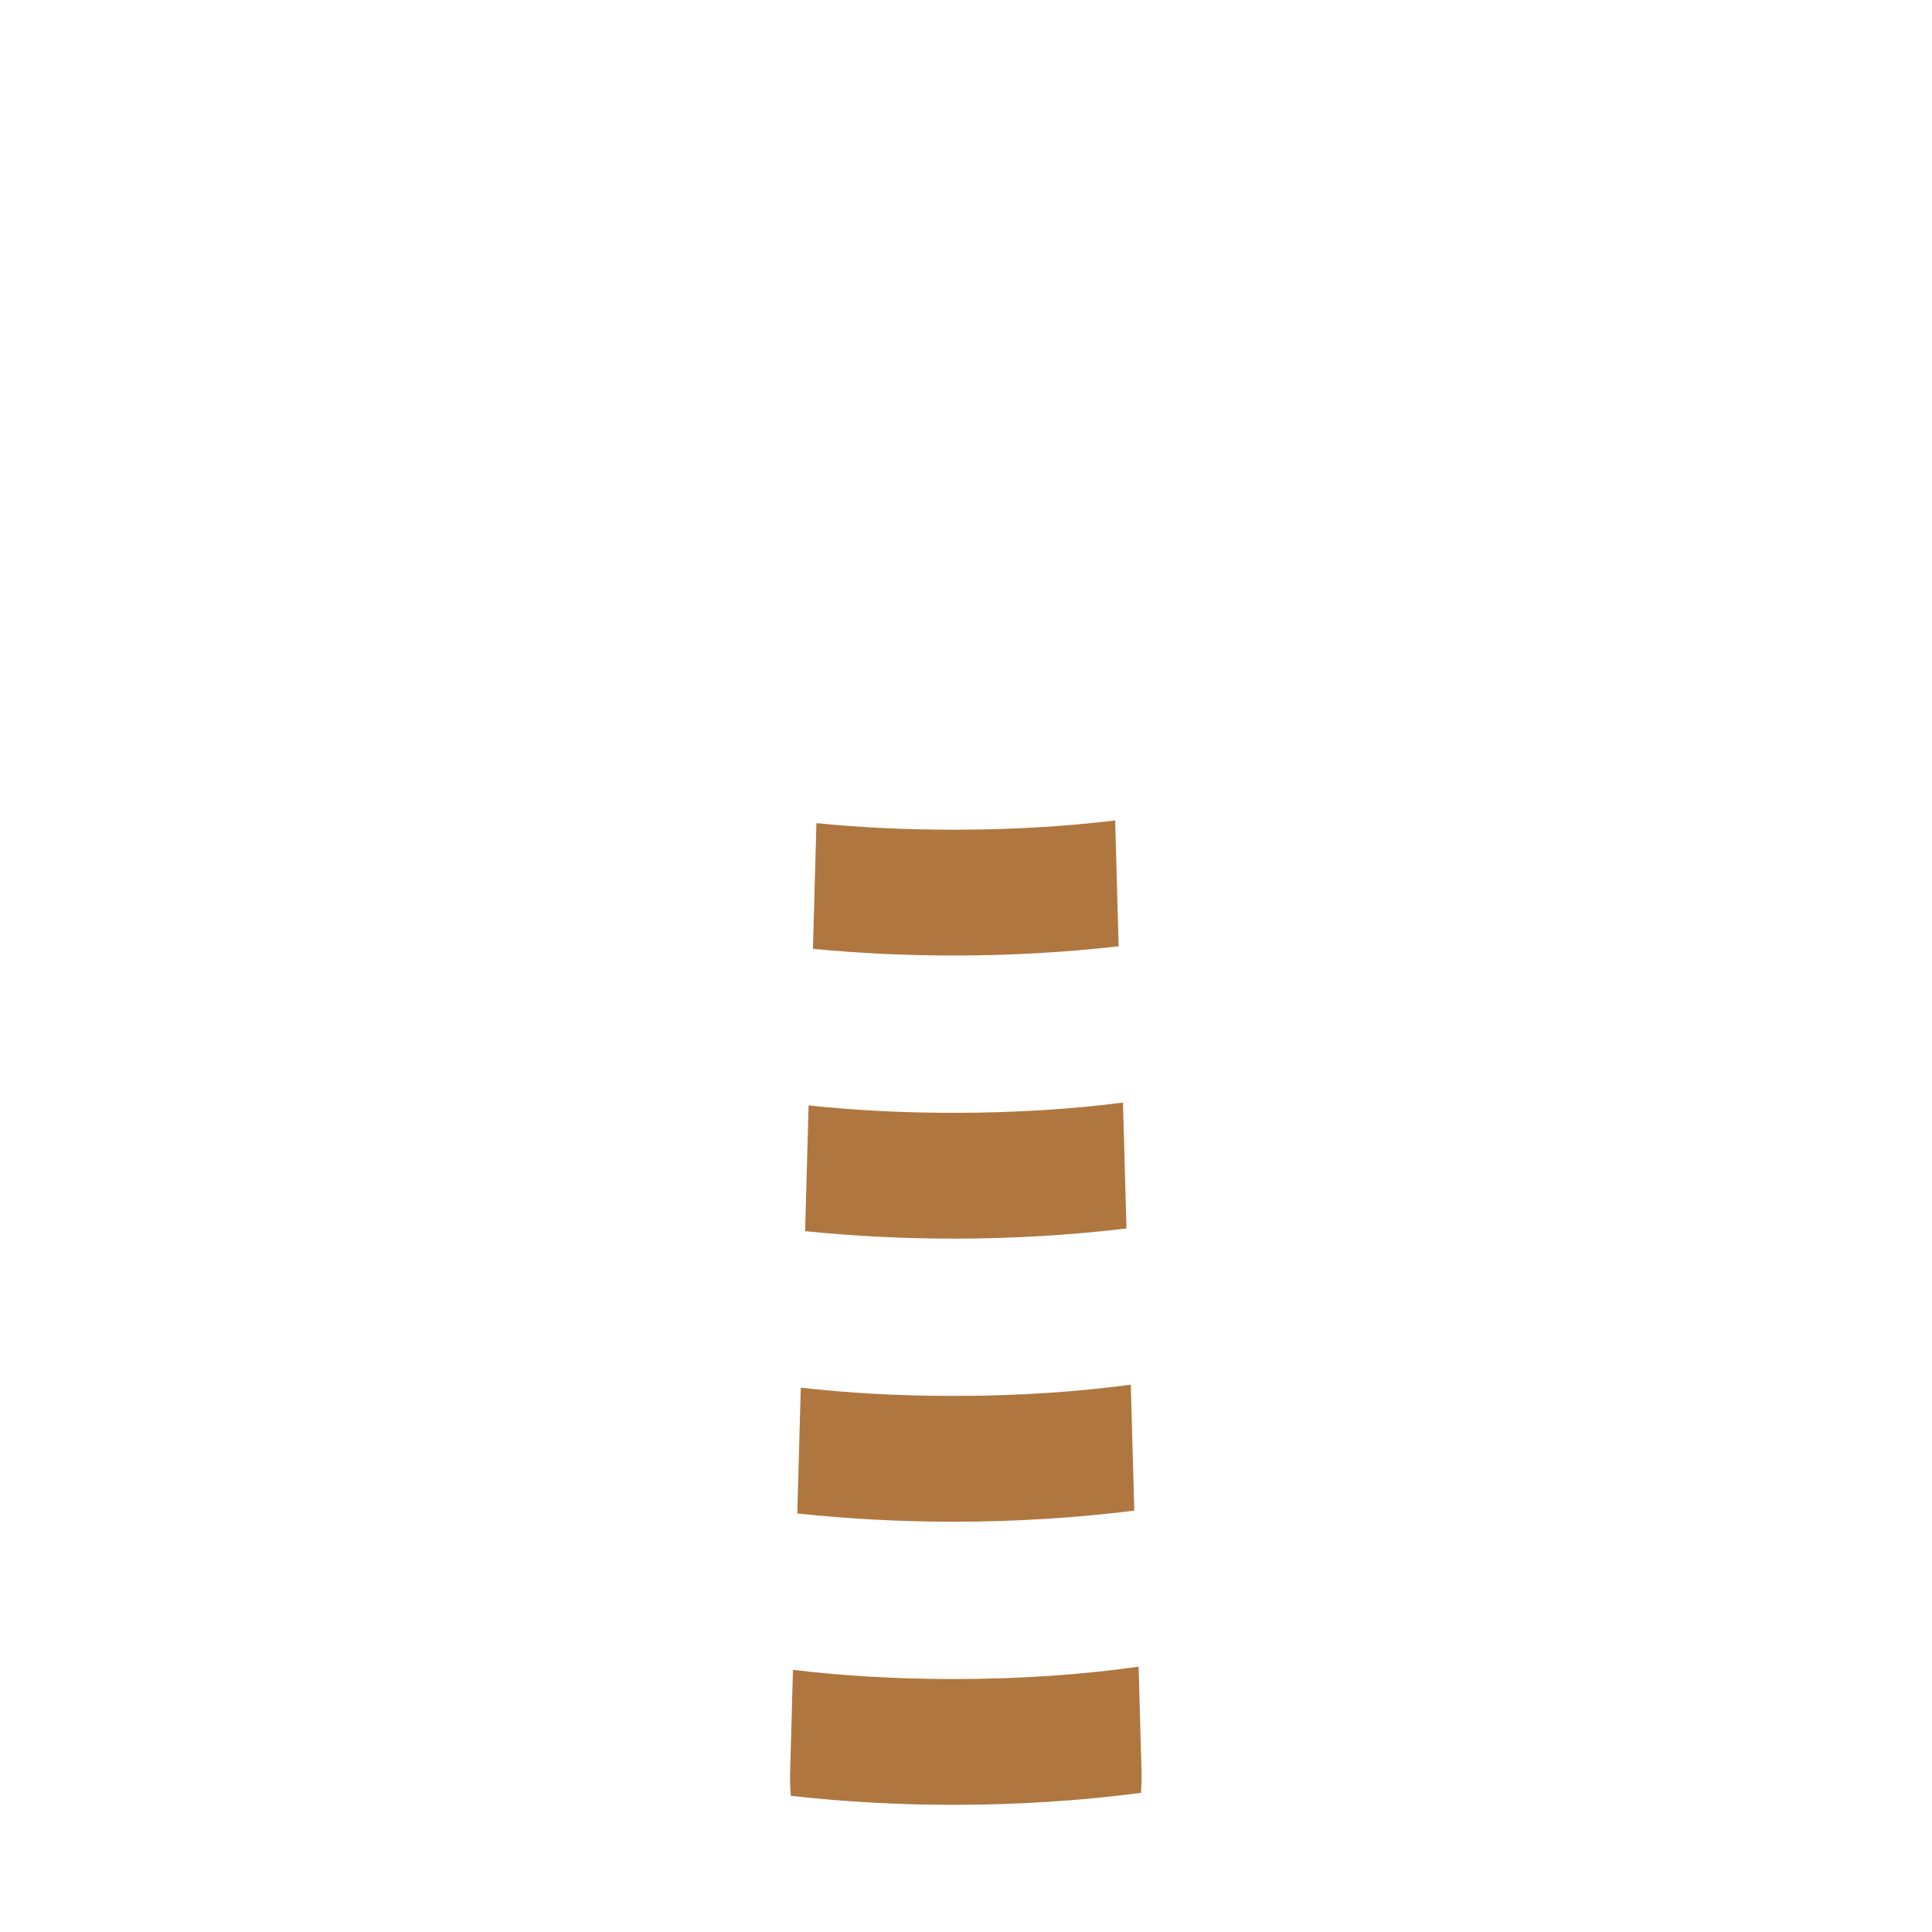 <svg xmlns="http://www.w3.org/2000/svg" viewBox="0 0 512 512" enable-background="new 0 0 512 512"><path fill="#AF773F" d="M252.725 478.3c-14.513 0-29.057-.803-43.146-2.387-.136-1.735-.21-3.55-.21-5.475l.77-27.908c12.79 1.534 26.985 2.433 42.583 2.433 18.267 0 34.614-1.232 49.022-3.275l.797 28.75c0 1.637-.064 3.183-.16 4.683-16.097 2.11-32.898 3.18-49.66 3.18zm-40.51-110.554l-.925 33.333c13.554 1.455 27.508 2.192 41.434 2.192 16.143 0 32.324-.99 47.876-2.946l-.925-33.38c-13.9 1.872-29.553 2.99-46.95 2.99-14.76 0-28.266-.805-40.51-2.192zm2.072-74.798l-.923 33.32c12.902 1.315 26.144 1.982 39.36 1.982 15.428 0 30.89-.906 45.805-2.694l-.927-33.36c-13.378 1.706-28.34 2.718-44.88 2.718-13.934 0-26.746-.72-38.438-1.966zm2.073-74.808l-.923 33.314c12.245 1.178 24.778 1.77 37.288 1.77 14.714 0 29.46-.823 43.73-2.45l-.923-33.345c-12.845 1.55-27.118 2.456-42.807 2.456-13.113 0-25.237-.634-36.365-1.748z"/></svg>